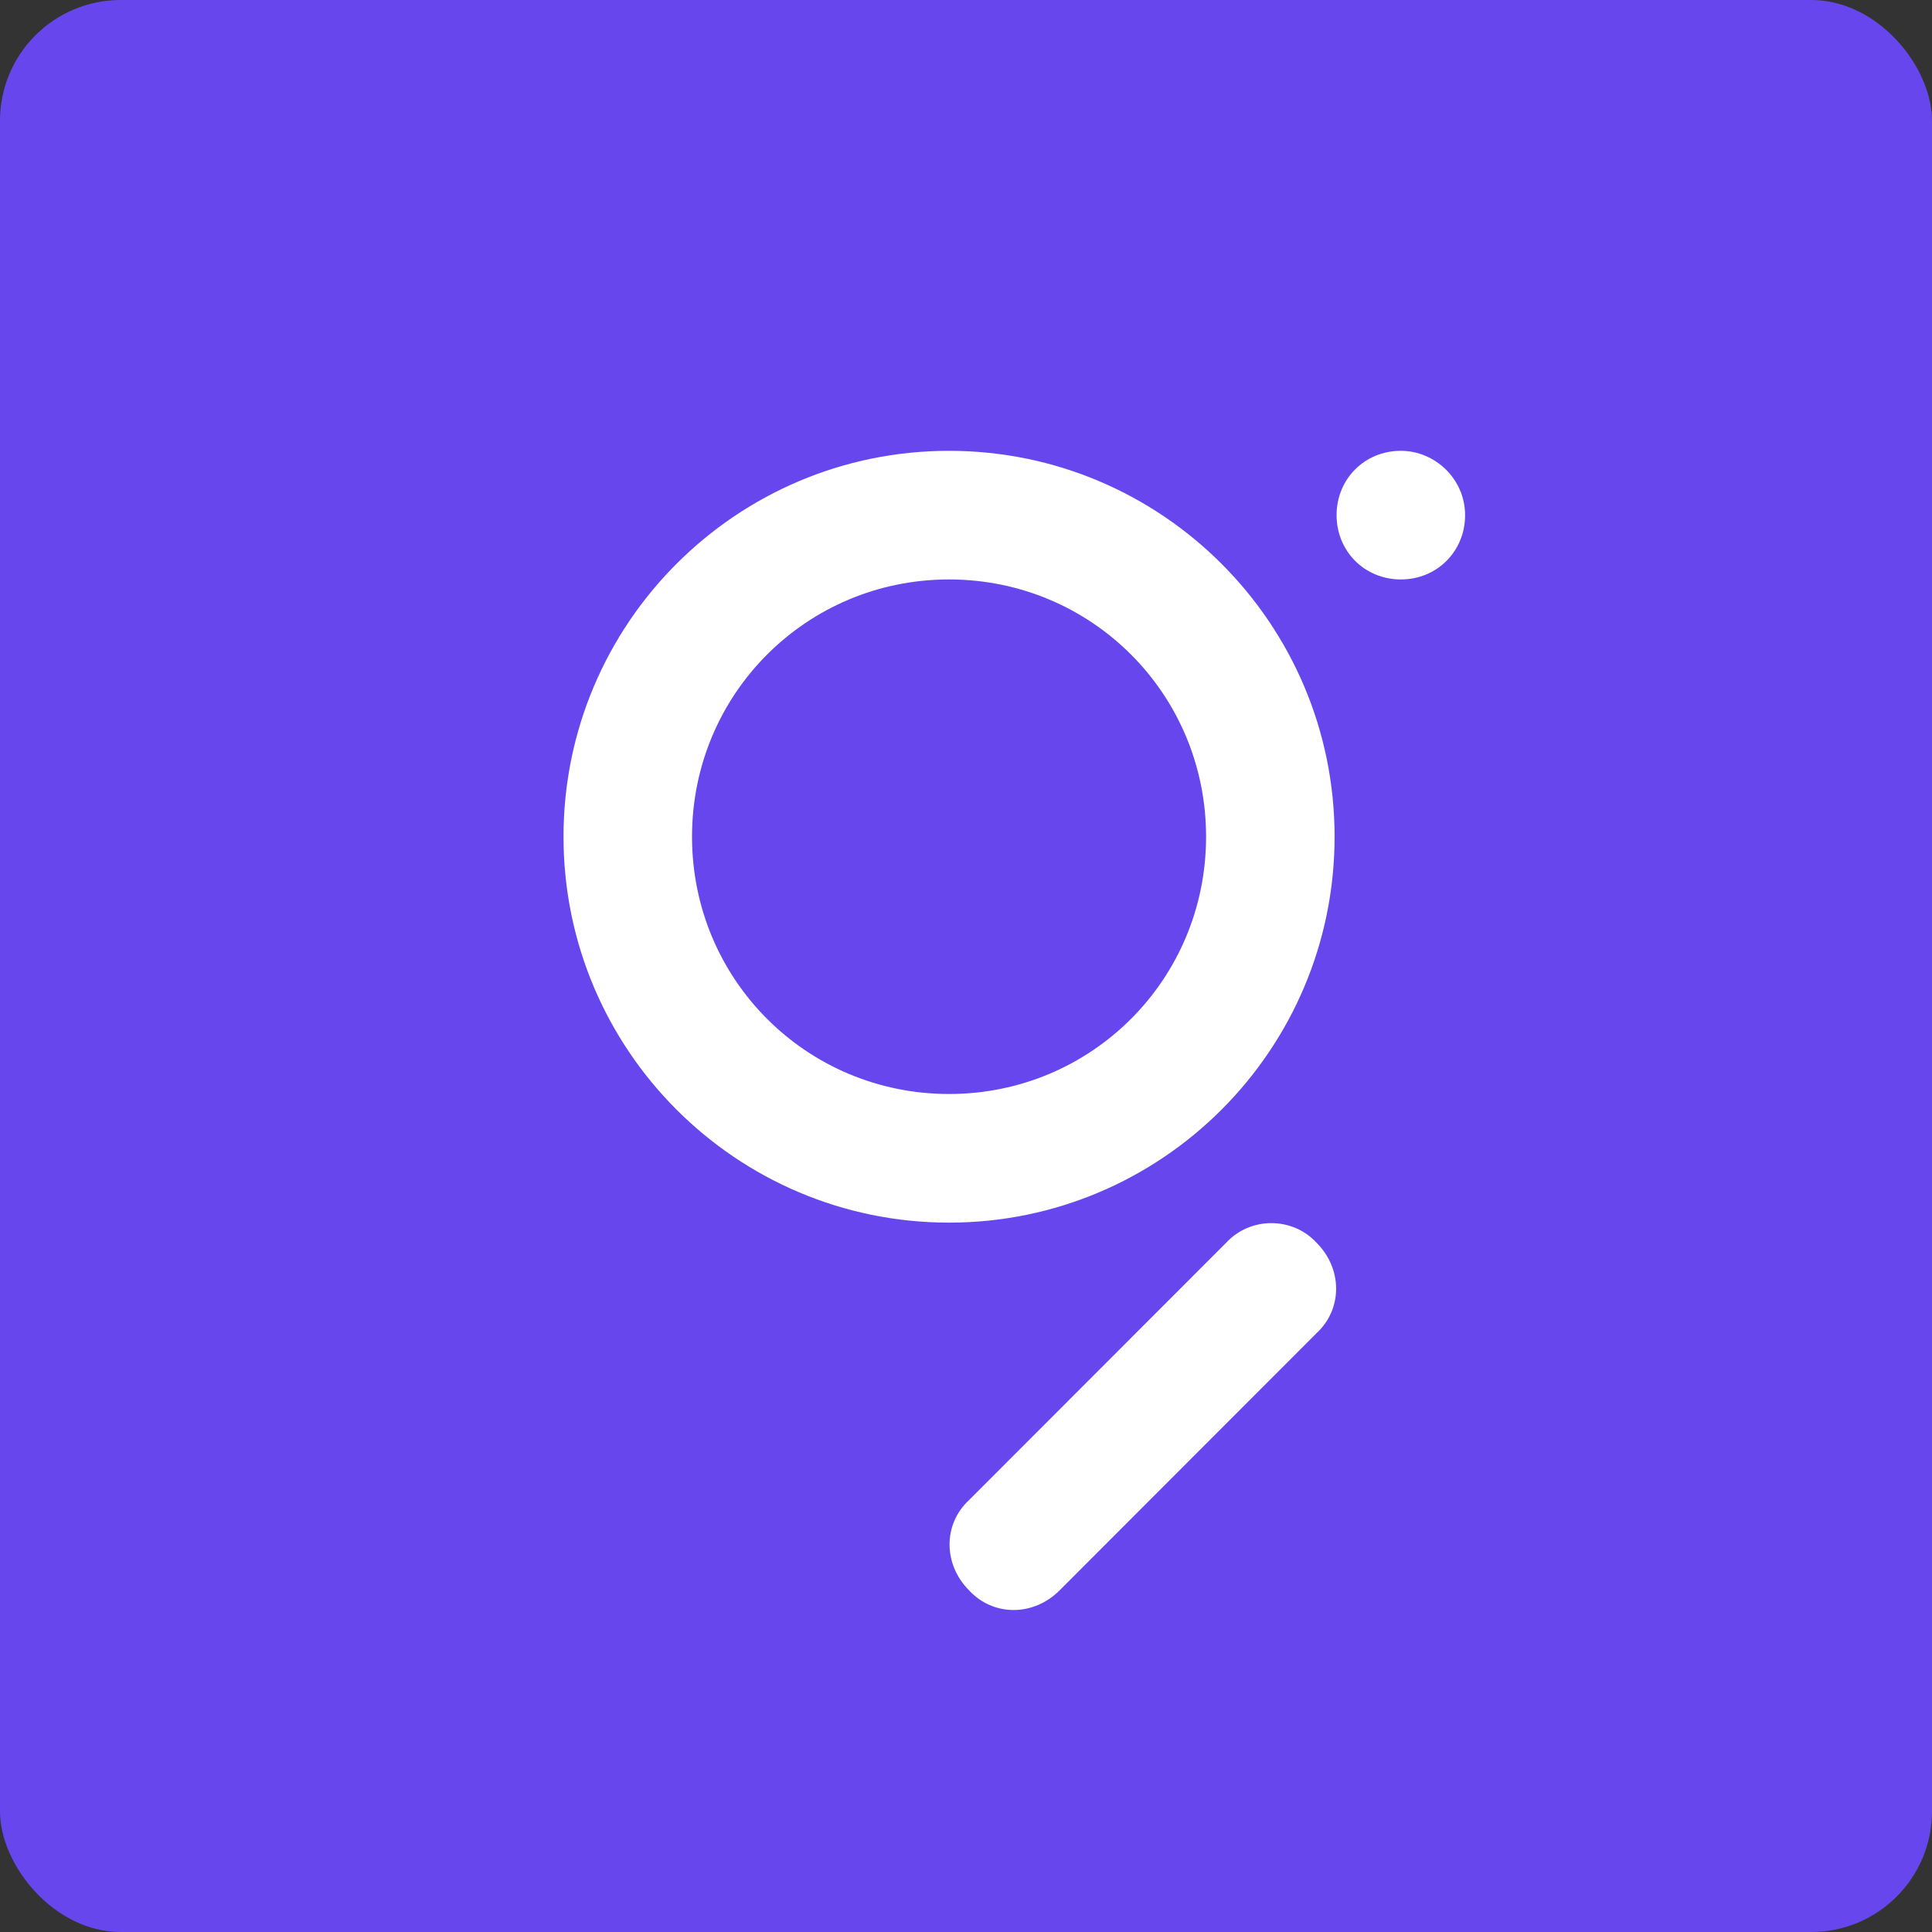 <svg width="64" height="64" viewBox="0 0 64 64" fill="none" xmlns="http://www.w3.org/2000/svg">
<rect x="0" y="0" width="64" height="64" fill="#333333" stroke="none"/>
<rect y="0" width="64" height="64" rx="4" fill="#6747ED"/>
<path fill-rule="evenodd" clip-rule="evenodd" d="M31.439 36.24C26.716 36.24 22.924 32.445 22.924 27.717C22.924 22.99 26.716 19.195 31.439 19.195C36.162 19.195 39.953 22.99 39.953 27.717C39.953 32.445 36.162 36.24 31.439 36.24ZM31.438 14.934C38.489 14.934 44.21 20.66 44.21 27.717C44.21 34.775 38.489 40.501 31.438 40.501C24.387 40.501 18.667 34.775 18.667 27.717C18.667 20.66 24.387 14.934 31.438 14.934ZM43.612 41.167C44.477 42.032 44.477 43.364 43.612 44.163L35.098 52.685C34.233 53.55 32.903 53.55 32.104 52.685C31.239 51.819 31.239 50.488 32.104 49.689L40.619 41.167C41.417 40.301 42.814 40.301 43.612 41.167ZM48.533 17.065C48.533 18.263 47.602 19.195 46.405 19.195C45.207 19.195 44.276 18.263 44.276 17.065C44.276 15.866 45.207 14.934 46.405 14.934C47.535 14.934 48.533 15.866 48.533 17.065Z" fill="white"/>
</svg>
